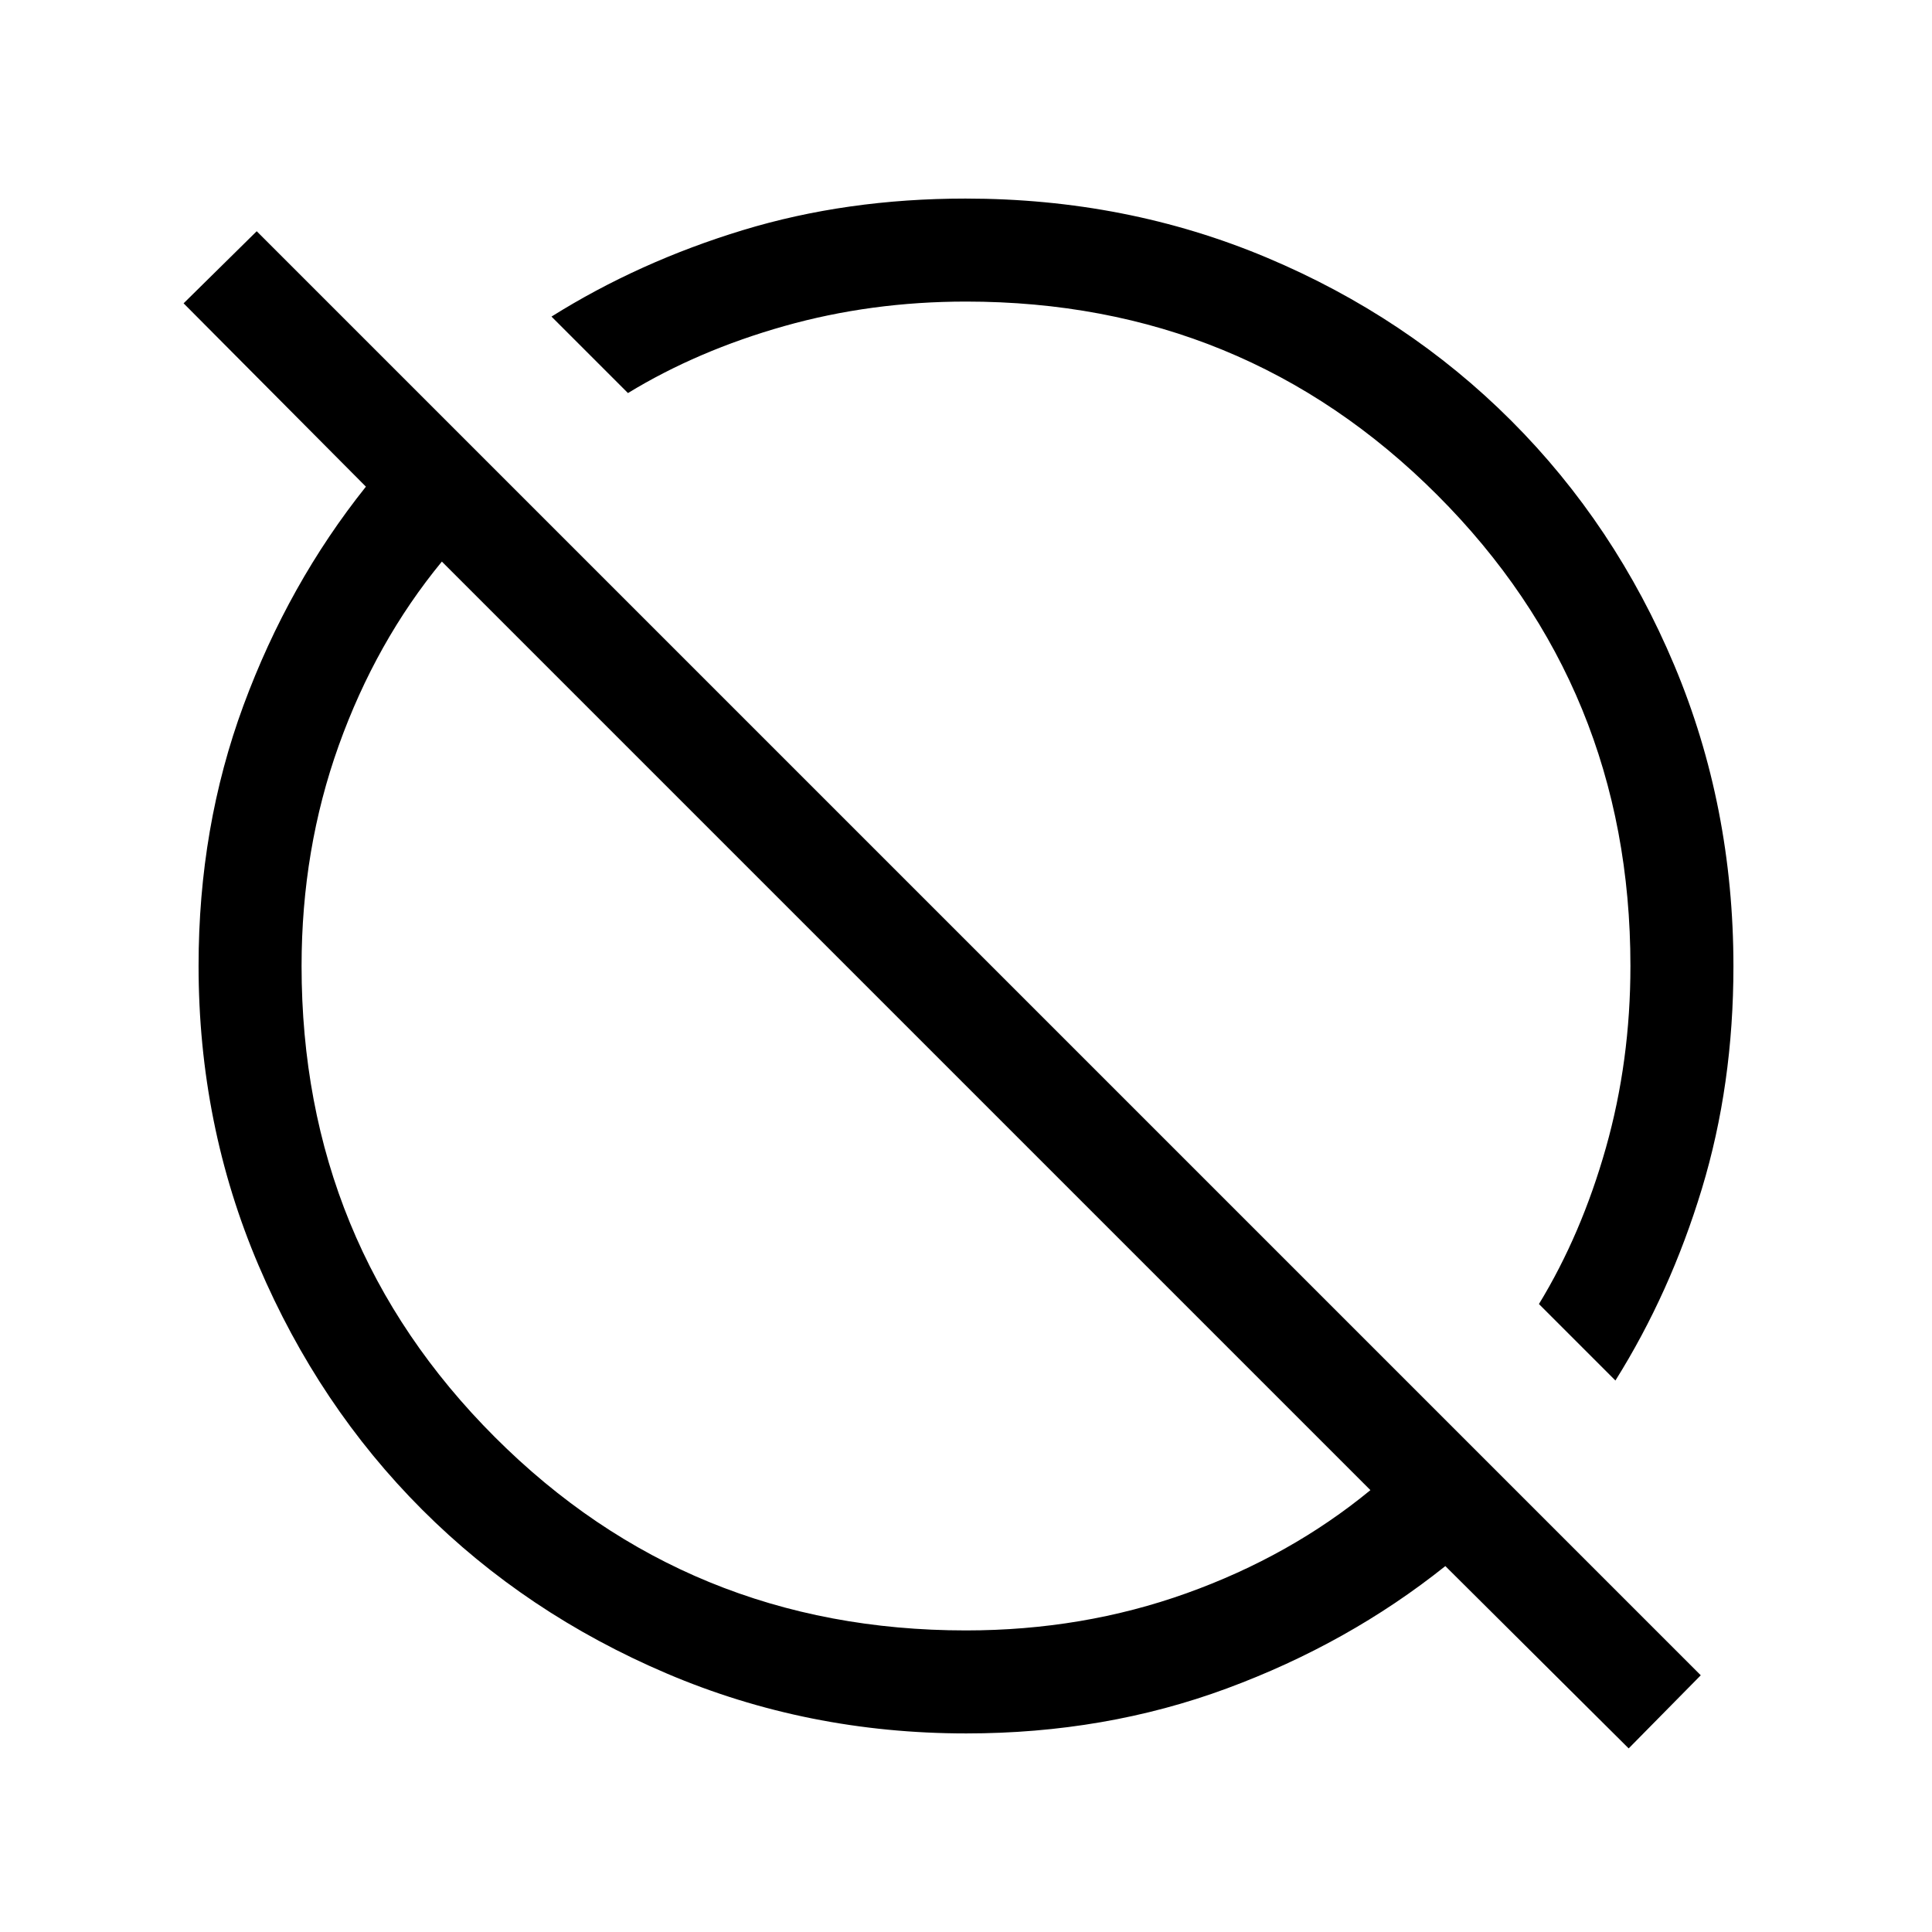 <svg xmlns="http://www.w3.org/2000/svg" height="40" viewBox="0 -960 960 960" width="40"><path d="m809.28-91.23-91.1-90.59q-48.23 38.51-108.66 60.83-60.42 22.32-129.39 22.32-78.97 0-148.88-29.8-69.9-29.81-121.44-81.34-51.53-51.54-81.34-121.44-29.8-69.91-29.8-148.88 0-68.97 22.32-129.39 22.32-60.43 60.83-108.66l-90.59-91.1 36.33-35.82L845.1-127.56l-35.82 36.33ZM480-149.85q58 0 109.54-18.46 51.54-18.46 91.41-51.25L219.56-680.95q-32.79 39.87-51.25 91.41T149.85-480q0 138.05 96.05 234.1 96.05 96.05 234.1 96.05Zm322.69-124.18-38-38q21.1-34.58 33.28-77.66T810.15-480q0-138.05-96.05-234.1-96.05-96.05-234.1-96.05-47.23 0-90.31 12.18-43.08 12.18-77.66 33.28l-38-38q43.46-27.24 95.05-42.94 51.59-15.7 110.65-15.7 80 0 149.76 29.35 69.76 29.35 121.45 81.04 51.69 51.69 81.04 121.6 29.35 69.91 29.35 149.55 0 58.79-15.7 110.55-15.7 51.75-42.94 95.21ZM538.36-538.36ZM450-450Z"/></svg>